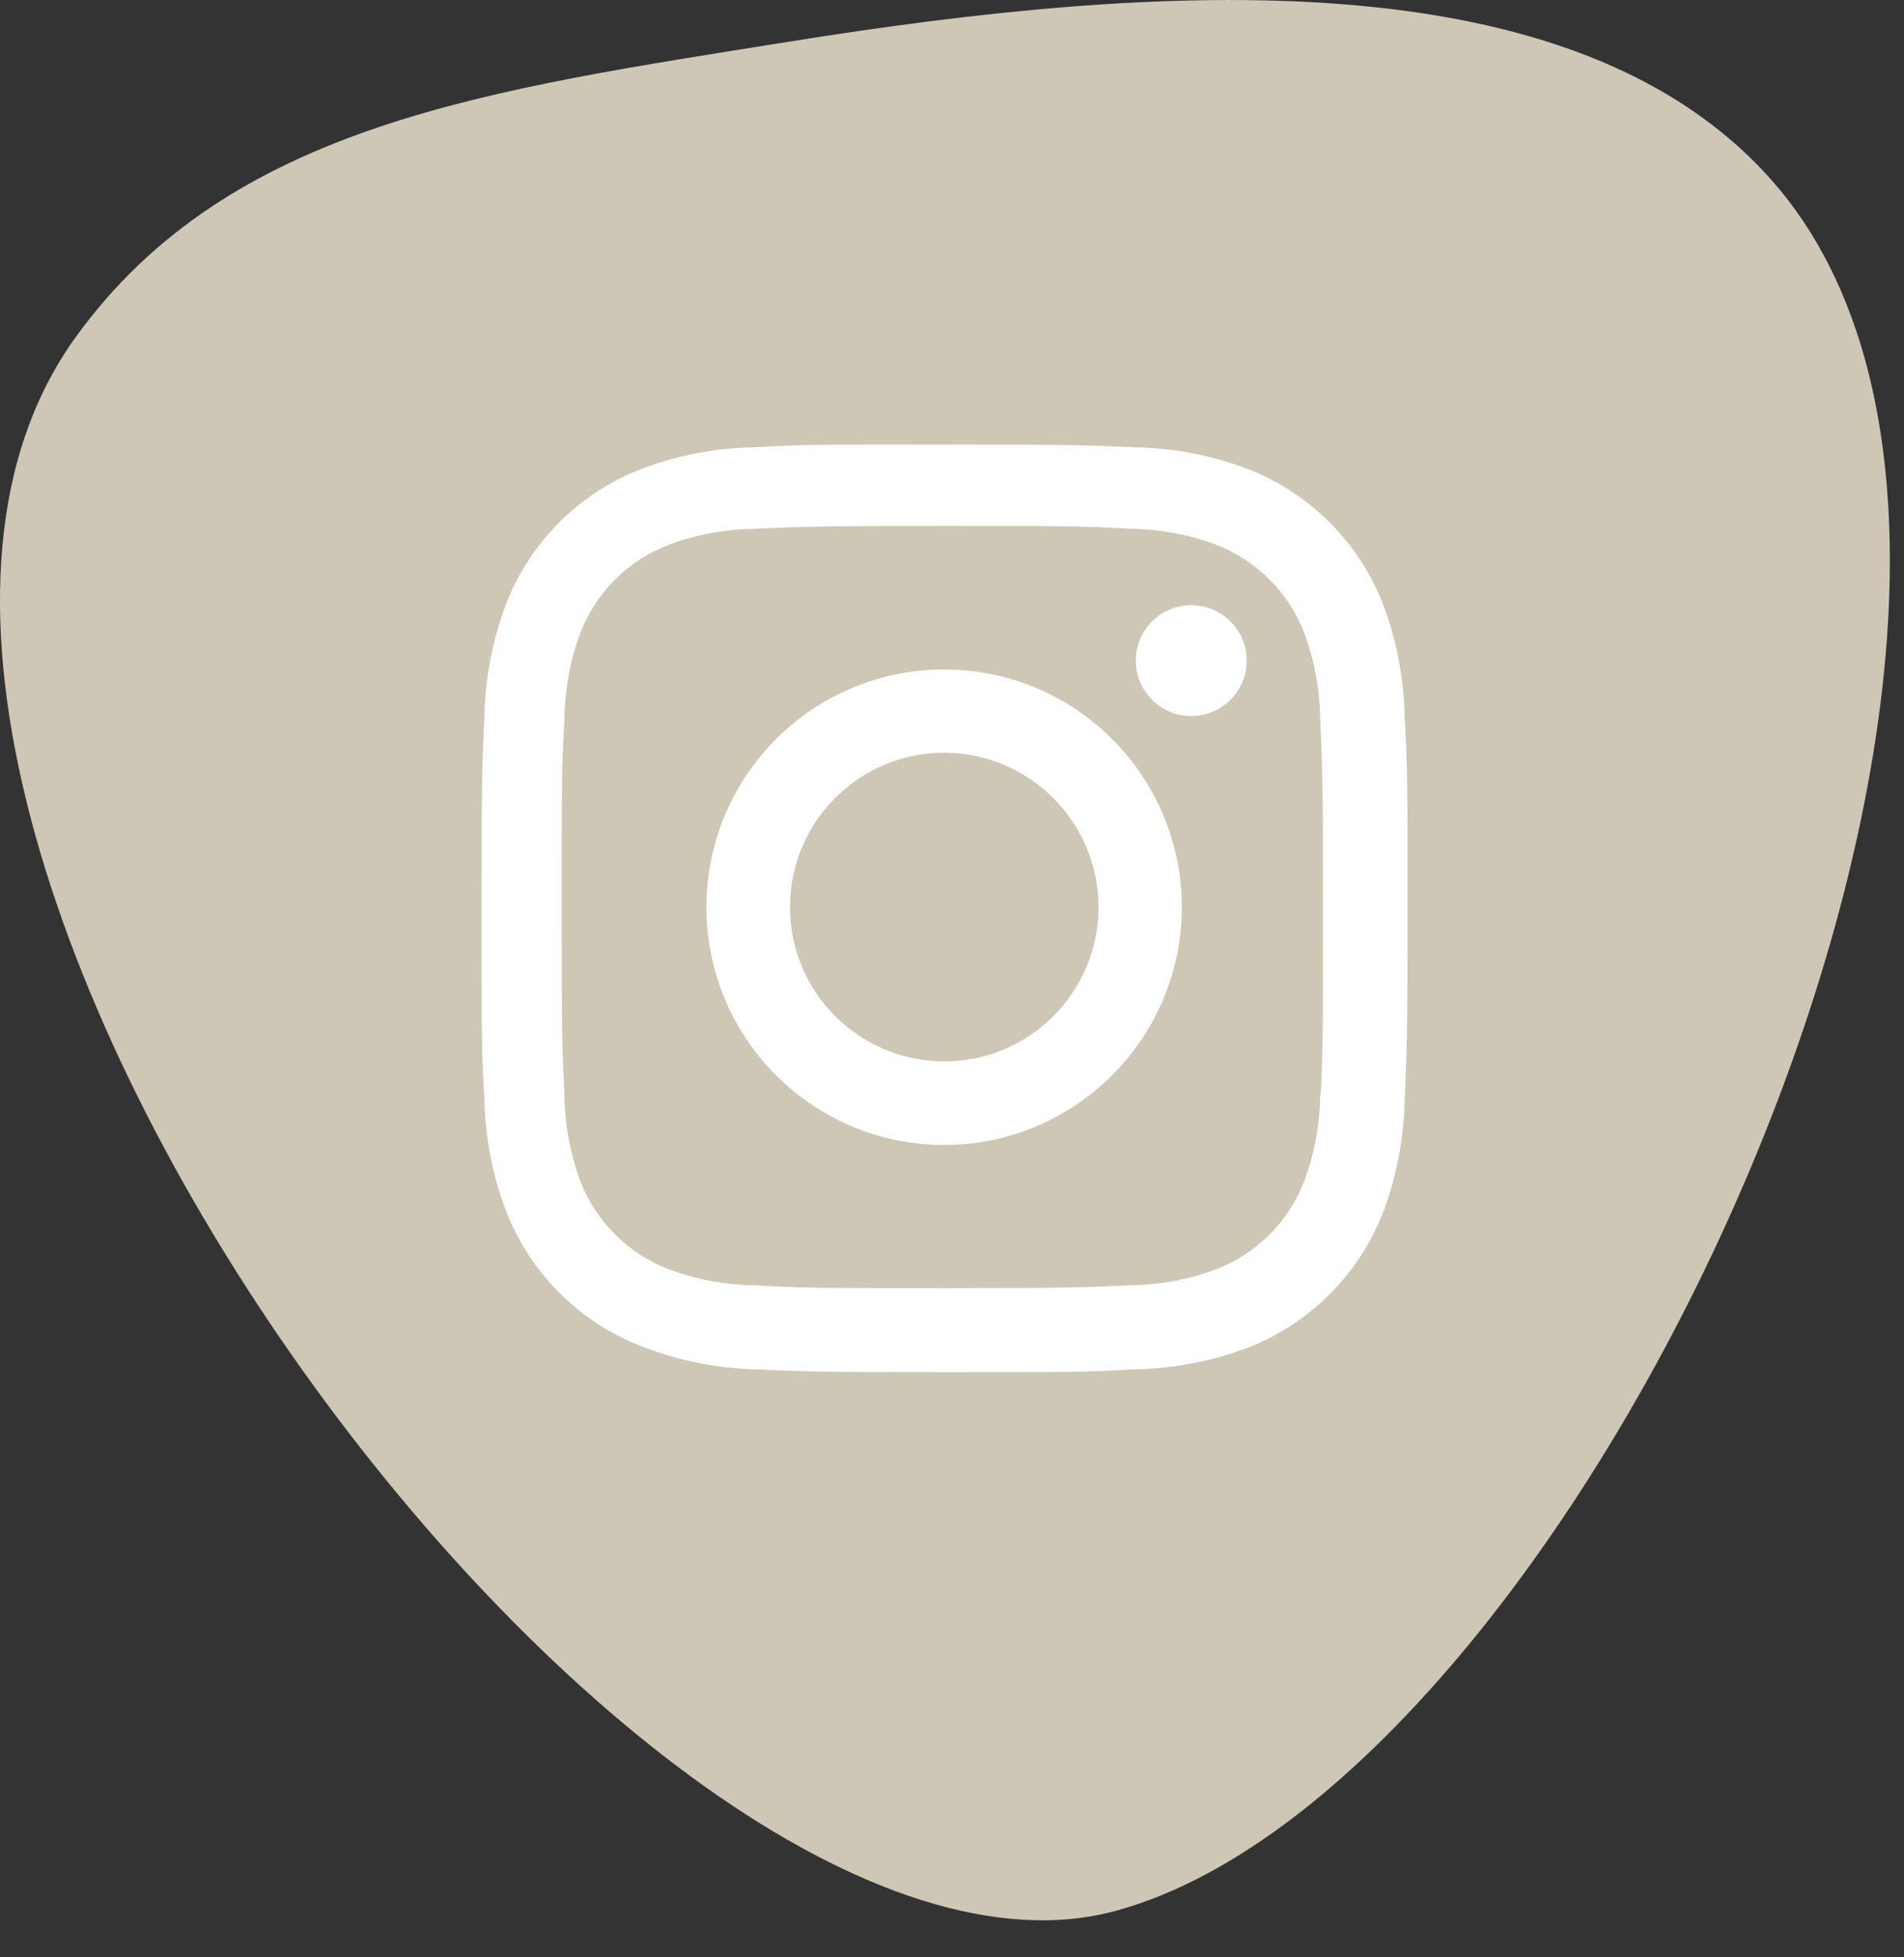 <svg width="36" height="37" viewBox="0 0 36 37" fill="none" xmlns="http://www.w3.org/2000/svg">
<rect x="0" y="0" width="36" height="37" fill="#333333" stroke="none"/>
<path d="M21.115 36.116C12.128 38.595 -5.071 15.353 1.436 6.366C4.352 2.339 9.261 1.695 14.917 0.788C21.885 -0.33 29.748 -0.854 33.511 3.422C40.328 11.169 30.102 33.637 21.115 36.116Z" fill="#CEC7B5"/>
<path d="M17.854 25.938C15.462 25.938 15.18 25.925 14.247 25.884C13.519 25.861 12.801 25.713 12.123 25.447C10.949 24.991 10.022 24.062 9.566 22.889C9.31 22.209 9.172 21.49 9.158 20.763C9.104 19.831 9.104 19.526 9.104 17.153C9.104 14.755 9.116 14.475 9.158 13.546C9.173 12.82 9.311 12.102 9.566 11.423C10.021 10.248 10.95 9.319 12.126 8.864C12.805 8.607 13.523 8.469 14.249 8.456C15.177 8.403 15.482 8.403 17.854 8.403C20.265 8.403 20.542 8.416 21.461 8.456C22.189 8.469 22.909 8.607 23.59 8.864C24.765 9.32 25.694 10.248 26.15 11.423C26.41 12.112 26.548 12.841 26.559 13.578C26.613 14.509 26.613 14.814 26.613 17.186C26.613 19.558 26.6 19.869 26.559 20.79C26.545 21.517 26.407 22.237 26.151 22.918C25.694 24.093 24.764 25.021 23.59 25.477C22.91 25.732 22.191 25.87 21.465 25.884C20.536 25.938 20.232 25.938 17.854 25.938ZM17.821 9.942C15.443 9.942 15.196 9.954 14.267 9.996C13.713 10.003 13.164 10.105 12.645 10.298C11.877 10.591 11.27 11.196 10.973 11.962C10.779 12.488 10.677 13.042 10.671 13.602C10.62 14.544 10.62 14.791 10.62 17.153C10.62 19.486 10.628 19.769 10.671 20.706C10.68 21.26 10.782 21.809 10.973 22.329C11.271 23.095 11.878 23.699 12.645 23.993C13.164 24.187 13.713 24.289 14.267 24.295C15.208 24.349 15.456 24.349 17.821 24.349C20.206 24.349 20.453 24.338 21.373 24.295C21.928 24.288 22.477 24.186 22.997 23.993C23.759 23.696 24.363 23.094 24.659 22.331C24.853 21.805 24.956 21.25 24.962 20.69H24.972C25.014 19.761 25.014 19.513 25.014 17.137C25.014 14.762 25.003 14.512 24.962 13.584C24.953 13.03 24.851 12.482 24.659 11.962C24.363 11.199 23.76 10.595 22.997 10.298C22.477 10.104 21.928 10.002 21.373 9.996C20.433 9.942 20.187 9.942 17.821 9.942ZM17.854 21.644C16.036 21.645 14.396 20.551 13.699 18.871C13.003 17.192 13.386 15.258 14.671 13.972C15.956 12.686 17.89 12.301 19.57 12.996C21.249 13.691 22.345 15.33 22.346 17.148C22.343 19.628 20.334 21.639 17.854 21.644ZM17.854 14.229C16.243 14.229 14.937 15.535 14.937 17.146C14.937 18.757 16.243 20.063 17.854 20.063C19.465 20.063 20.77 18.757 20.77 17.146C20.767 15.537 19.463 14.233 17.854 14.229ZM22.52 13.536C21.942 13.534 21.475 13.064 21.476 12.486C21.477 11.908 21.946 11.44 22.524 11.44C23.102 11.44 23.571 11.908 23.572 12.486C23.573 12.765 23.462 13.033 23.265 13.23C23.067 13.427 22.799 13.537 22.52 13.536Z" fill="white"/>
</svg>
